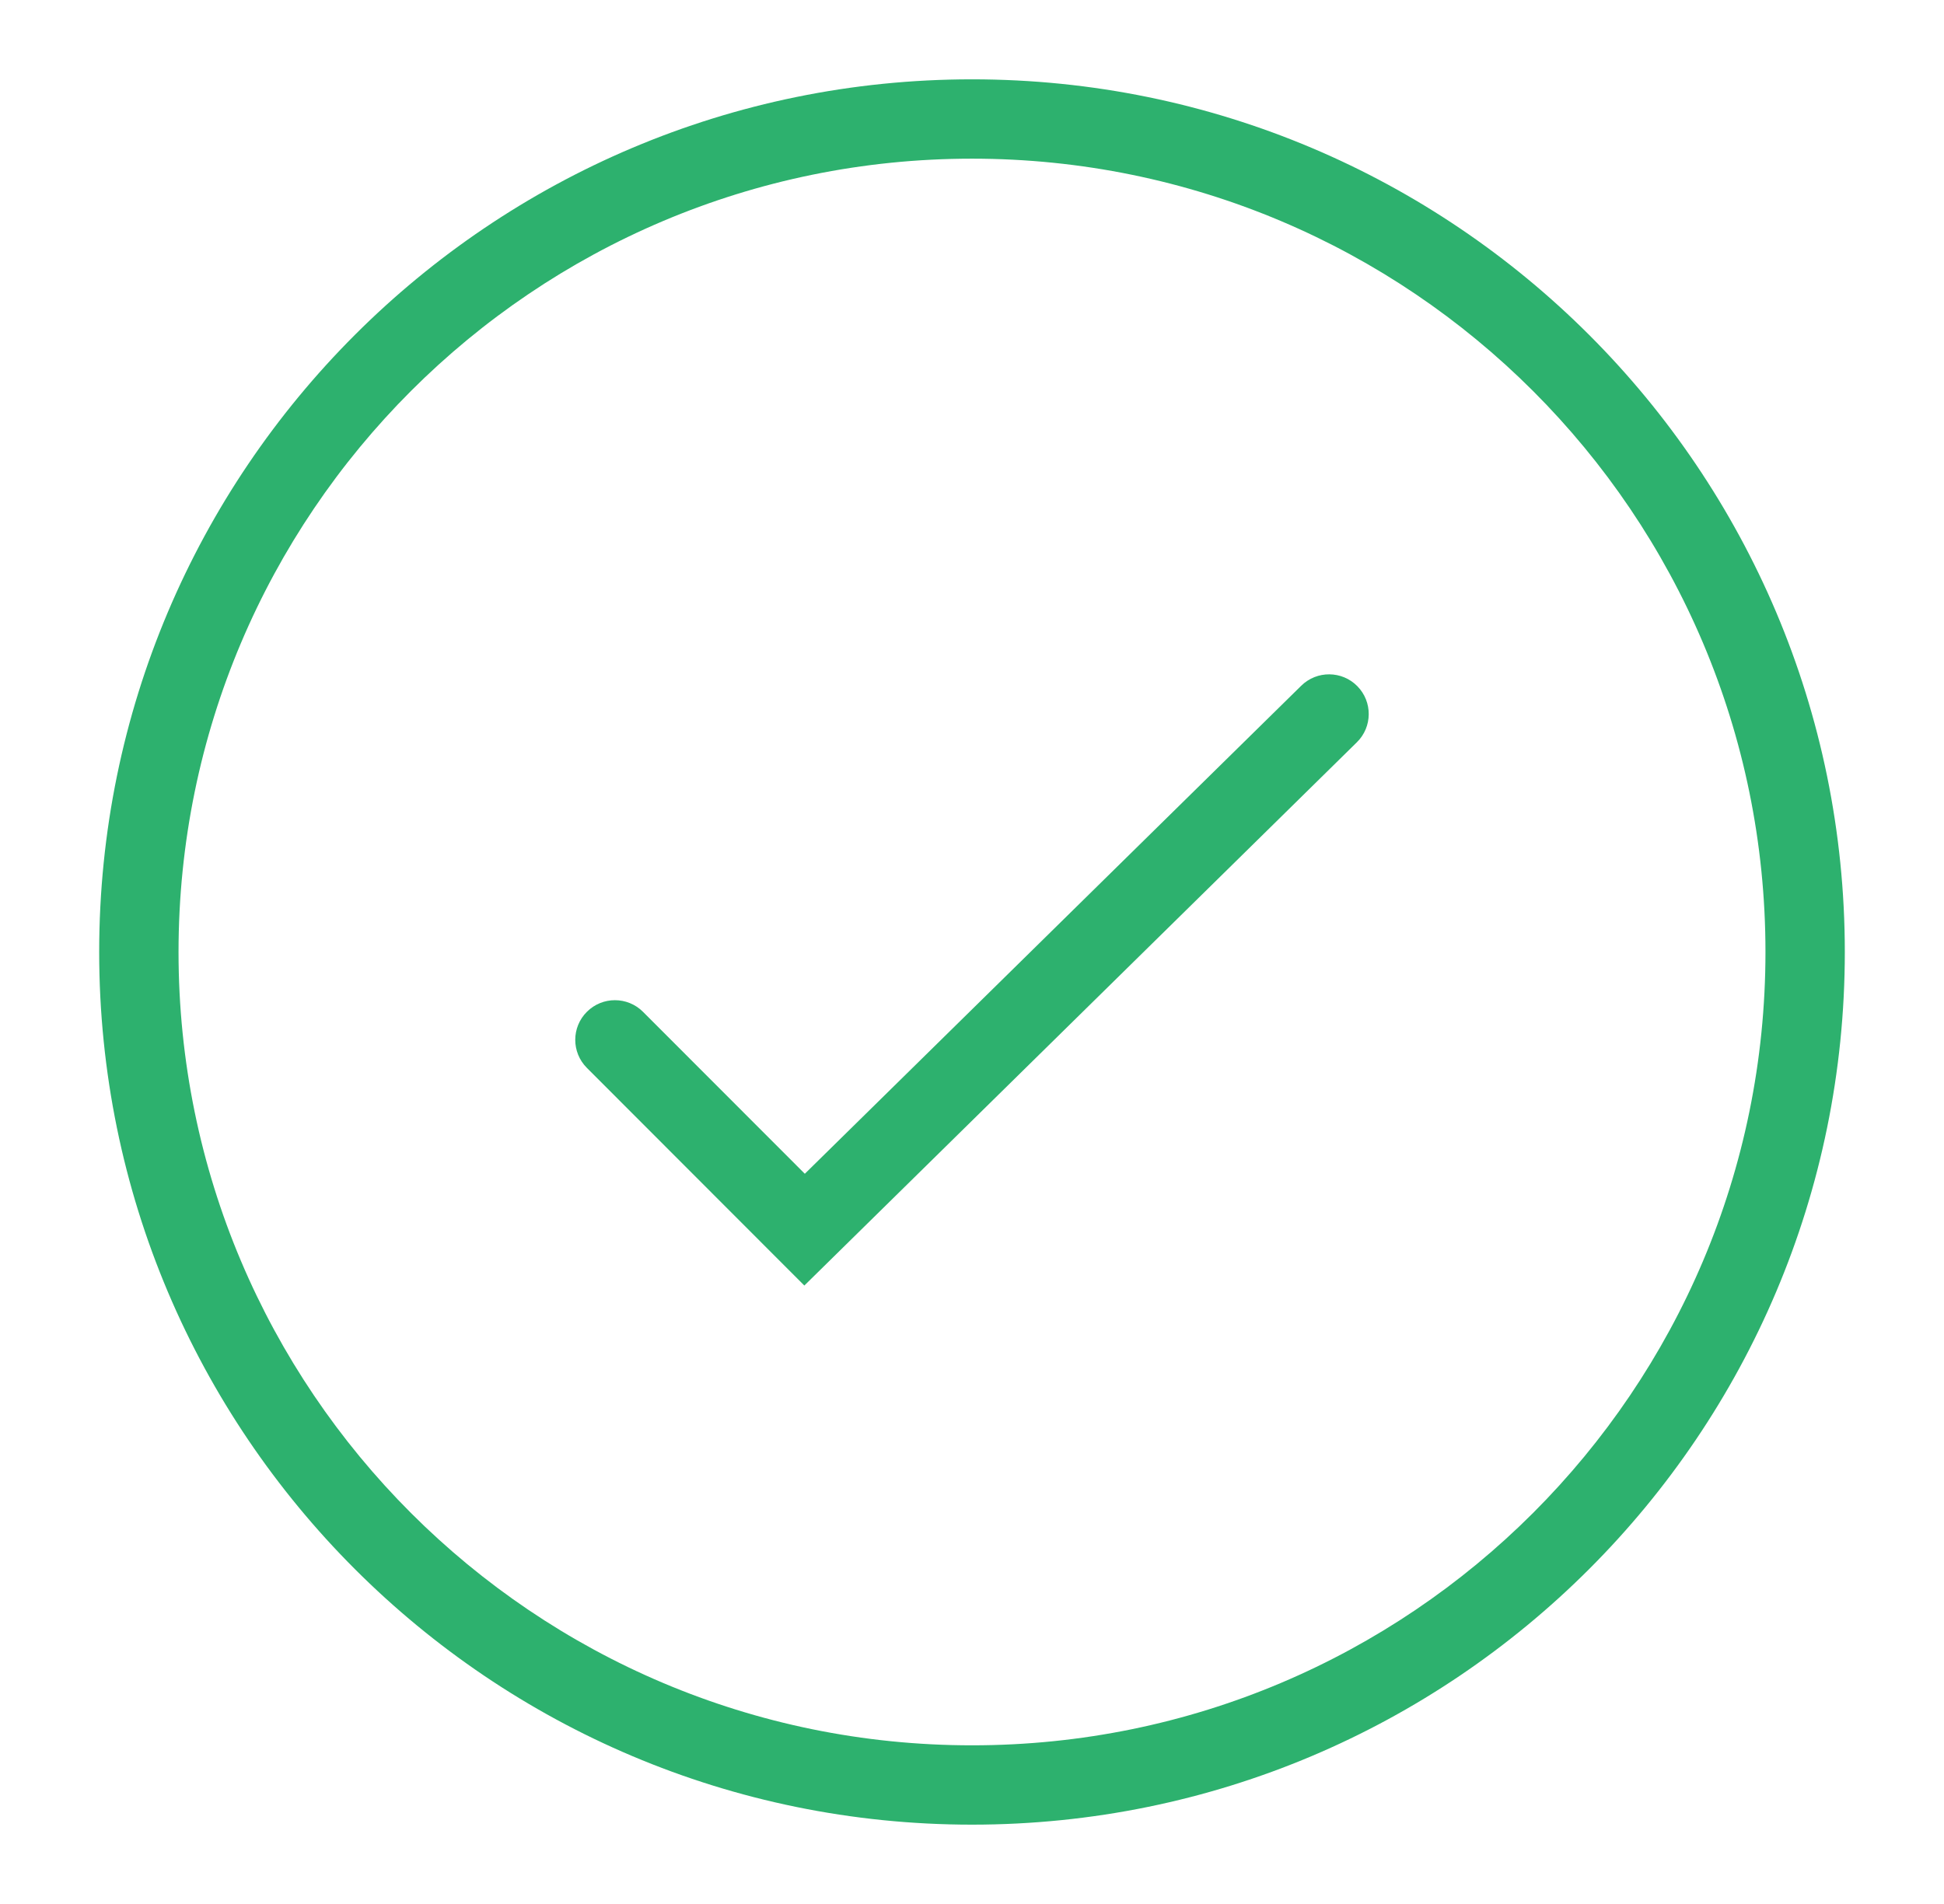 <svg width="49" height="48" viewBox="0 0 49 48" fill="none" xmlns="http://www.w3.org/2000/svg">
<path fill-rule="evenodd" clip-rule="evenodd" d="M46.5 24C46.5 36.15 36.65 46 24.5 46C12.35 46 2.5 36.15 2.5 24C2.5 11.85 12.35 2 24.5 2C36.65 2 46.5 11.85 46.5 24ZM4.5 24C4.5 35.046 13.454 44 24.5 44C35.546 44 44.5 35.046 44.5 24C44.5 12.954 35.546 4 24.5 4C13.454 4 4.5 12.954 4.5 24Z" fill="#2DB16E"/>
<path d="M20.286 29.591L16.207 25.508C15.817 25.118 15.184 25.117 14.793 25.508C14.402 25.898 14.402 26.531 14.793 26.922L20.274 32.409L34.201 18.713C34.595 18.326 34.6 17.693 34.213 17.299C33.826 16.905 33.193 16.9 32.799 17.287L20.286 29.591Z" fill="#2DB16E"/>
</svg>
